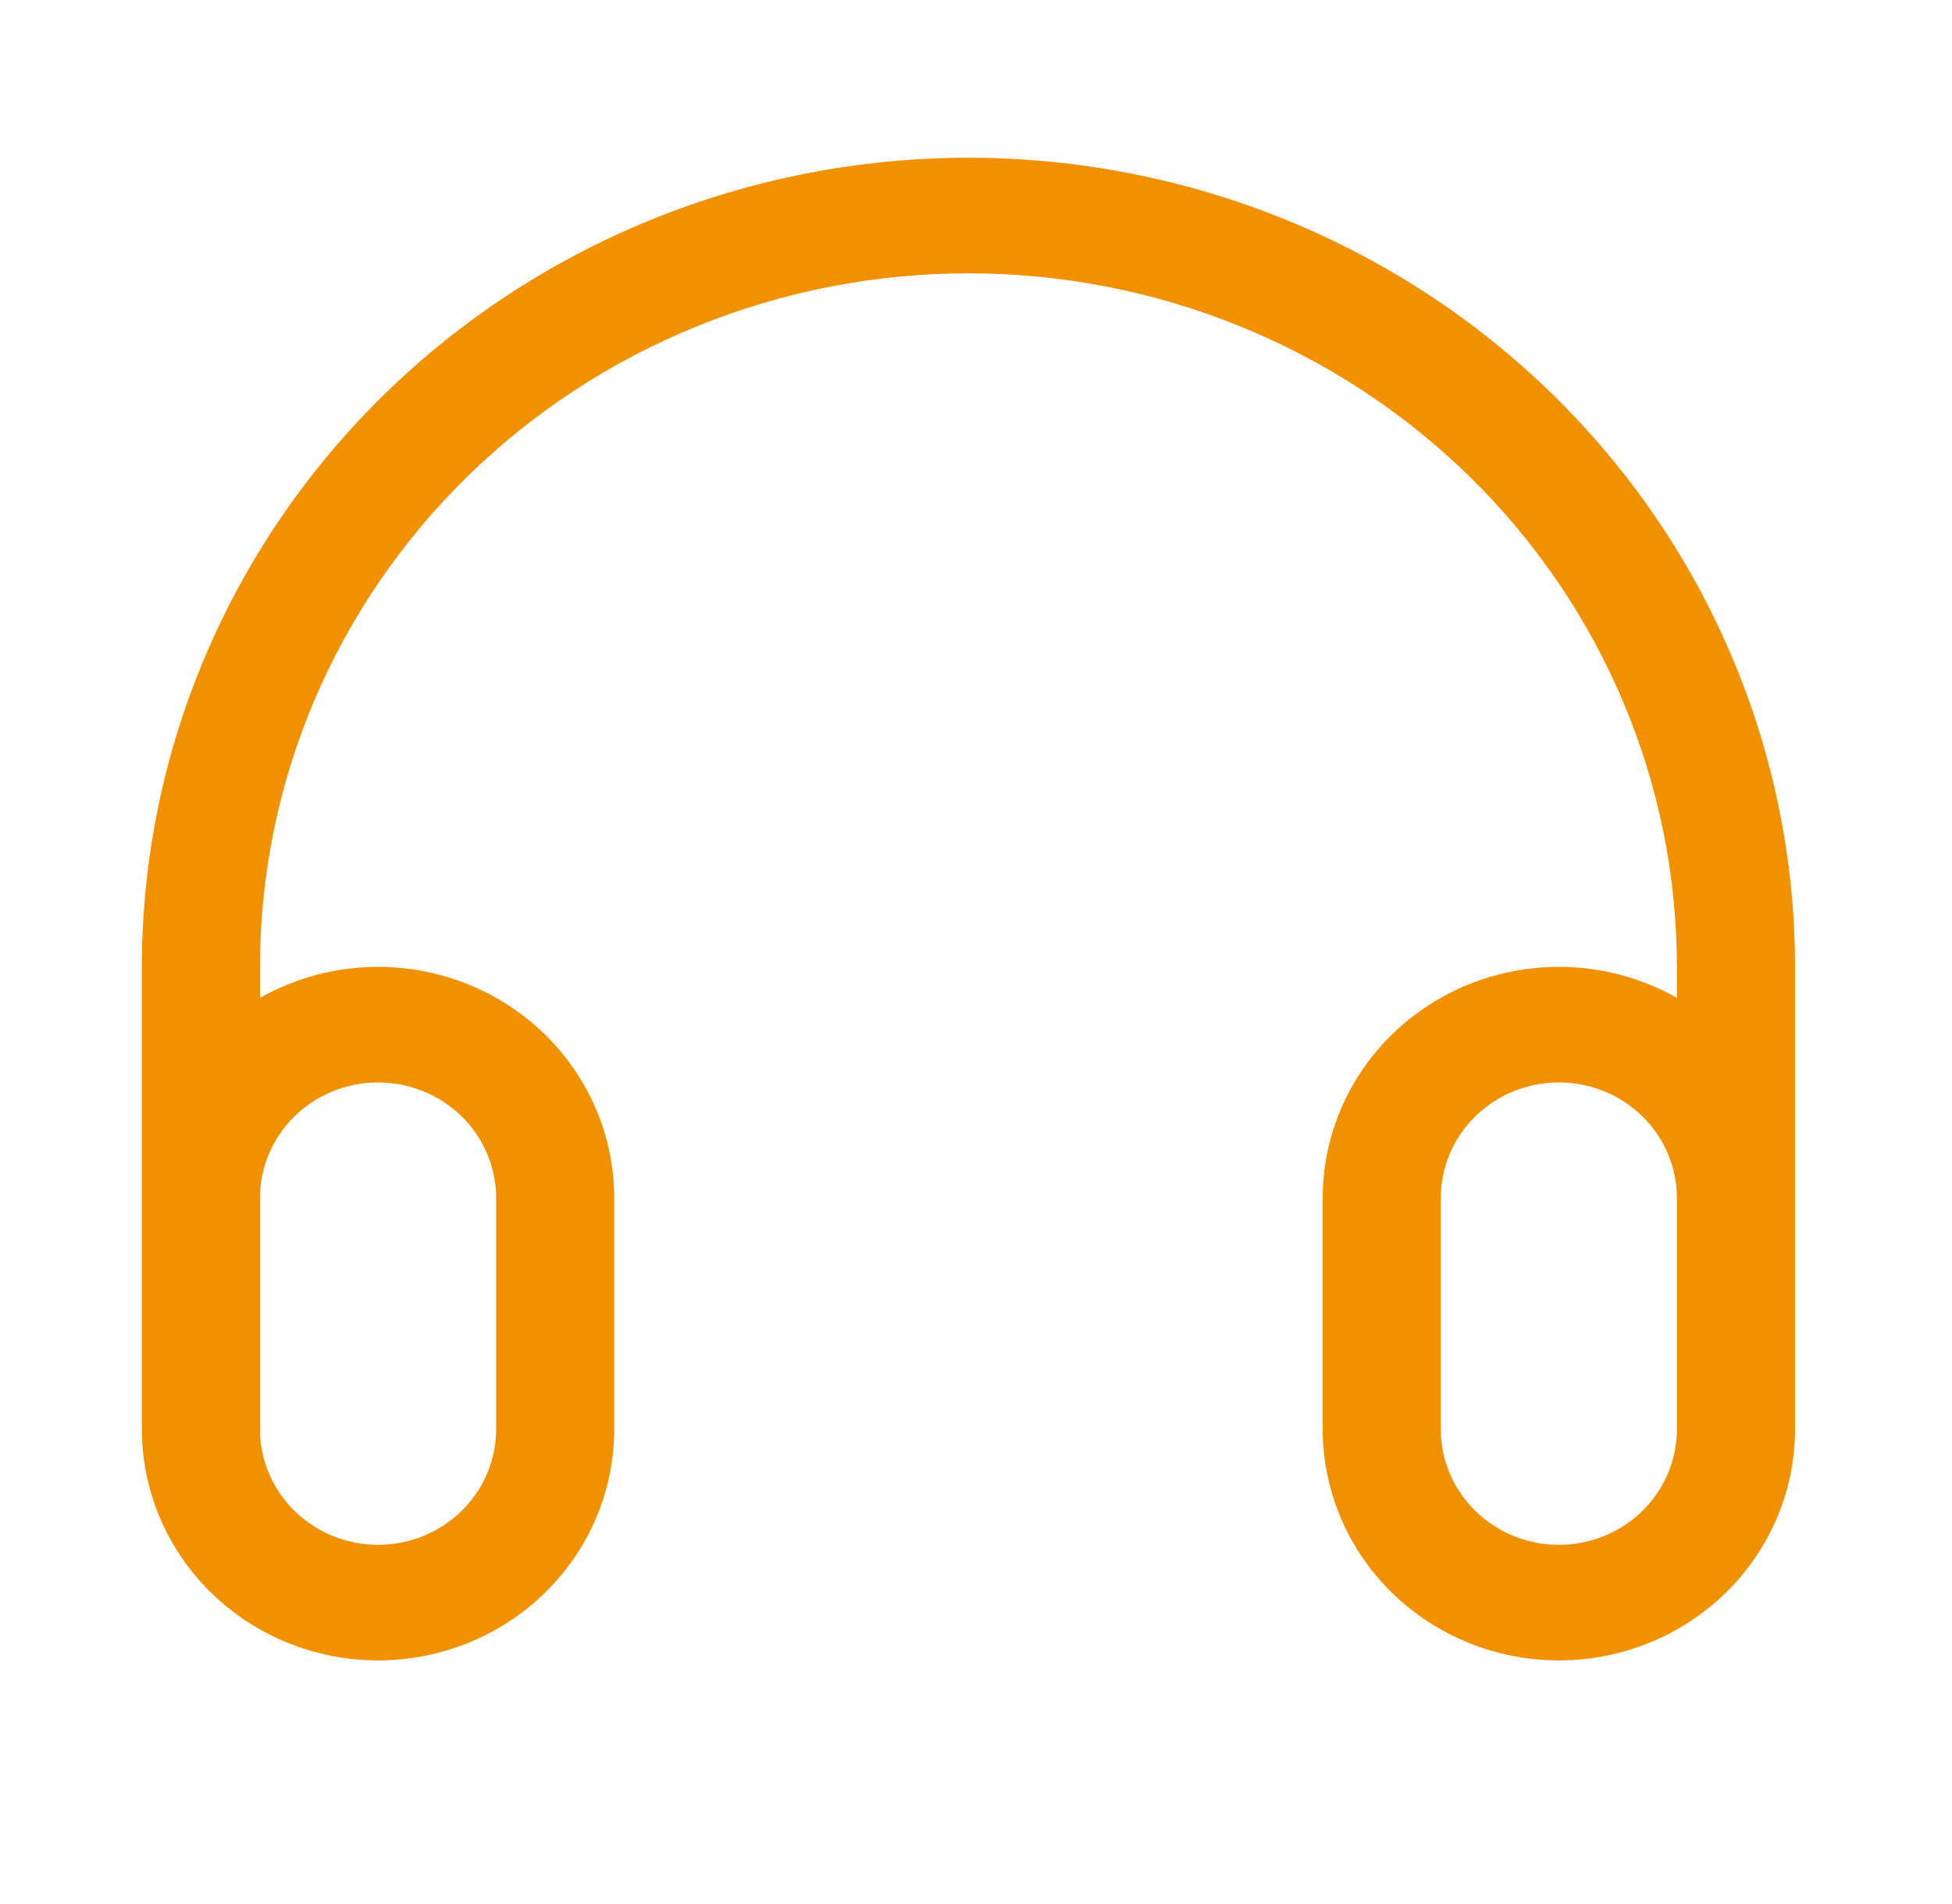 <svg width="41" height="40" viewBox="0 0 41 40" fill="none" xmlns="http://www.w3.org/2000/svg">
<path d="M35.222 20.963V20.312C35.222 18.399 34.838 16.504 34.09 14.736C33.342 12.969 32.246 11.362 30.864 10.009C29.482 8.656 27.842 7.583 26.036 6.851C24.231 6.119 22.296 5.742 20.342 5.742C18.387 5.742 16.452 6.119 14.647 6.851C12.841 7.583 11.201 8.656 9.819 10.009C8.437 11.362 7.341 12.969 6.593 14.736C5.846 16.504 5.461 18.399 5.461 20.312V20.963C6.215 20.537 7.07 20.312 7.941 20.312C8.811 20.312 9.667 20.536 10.421 20.963C11.175 21.389 11.801 22.002 12.236 22.74C12.672 23.479 12.901 24.316 12.901 25.169V30.025C12.901 31.313 12.379 32.549 11.448 33.459C10.518 34.37 9.256 34.882 7.941 34.882C6.625 34.882 5.364 34.37 4.433 33.459C3.503 32.549 2.98 31.313 2.98 30.025V20.312C2.98 15.804 4.81 11.48 8.065 8.292C11.321 5.104 15.737 3.314 20.342 3.314C24.946 3.314 29.362 5.104 32.618 8.292C35.874 11.48 37.703 15.804 37.703 20.312V30.025C37.703 31.313 37.18 32.549 36.25 33.459C35.32 34.37 34.058 34.882 32.742 34.882C31.427 34.882 30.165 34.37 29.235 33.459C28.305 32.549 27.782 31.313 27.782 30.025V25.169C27.782 24.316 28.011 23.479 28.447 22.74C28.882 22.002 29.508 21.389 30.262 20.963C31.016 20.536 31.872 20.312 32.742 20.312C33.613 20.312 34.468 20.537 35.222 20.963ZM35.222 25.169C35.222 24.525 34.961 23.907 34.496 23.451C34.031 22.996 33.4 22.74 32.742 22.74C32.085 22.74 31.454 22.996 30.989 23.451C30.523 23.907 30.262 24.525 30.262 25.169V30.025C30.262 30.669 30.523 31.287 30.989 31.742C31.454 32.198 32.085 32.454 32.742 32.454C33.4 32.454 34.031 32.198 34.496 31.742C34.961 31.287 35.222 30.669 35.222 30.025V25.169ZM5.461 25.169V30.025C5.461 30.669 5.722 31.287 6.187 31.742C6.652 32.198 7.283 32.454 7.941 32.454C8.599 32.454 9.229 32.198 9.695 31.742C10.16 31.287 10.421 30.669 10.421 30.025V25.169C10.421 24.525 10.16 23.907 9.695 23.451C9.229 22.996 8.599 22.74 7.941 22.74C7.283 22.74 6.652 22.996 6.187 23.451C5.722 23.907 5.461 24.525 5.461 25.169Z" fill="#F29100"/>
</svg>

